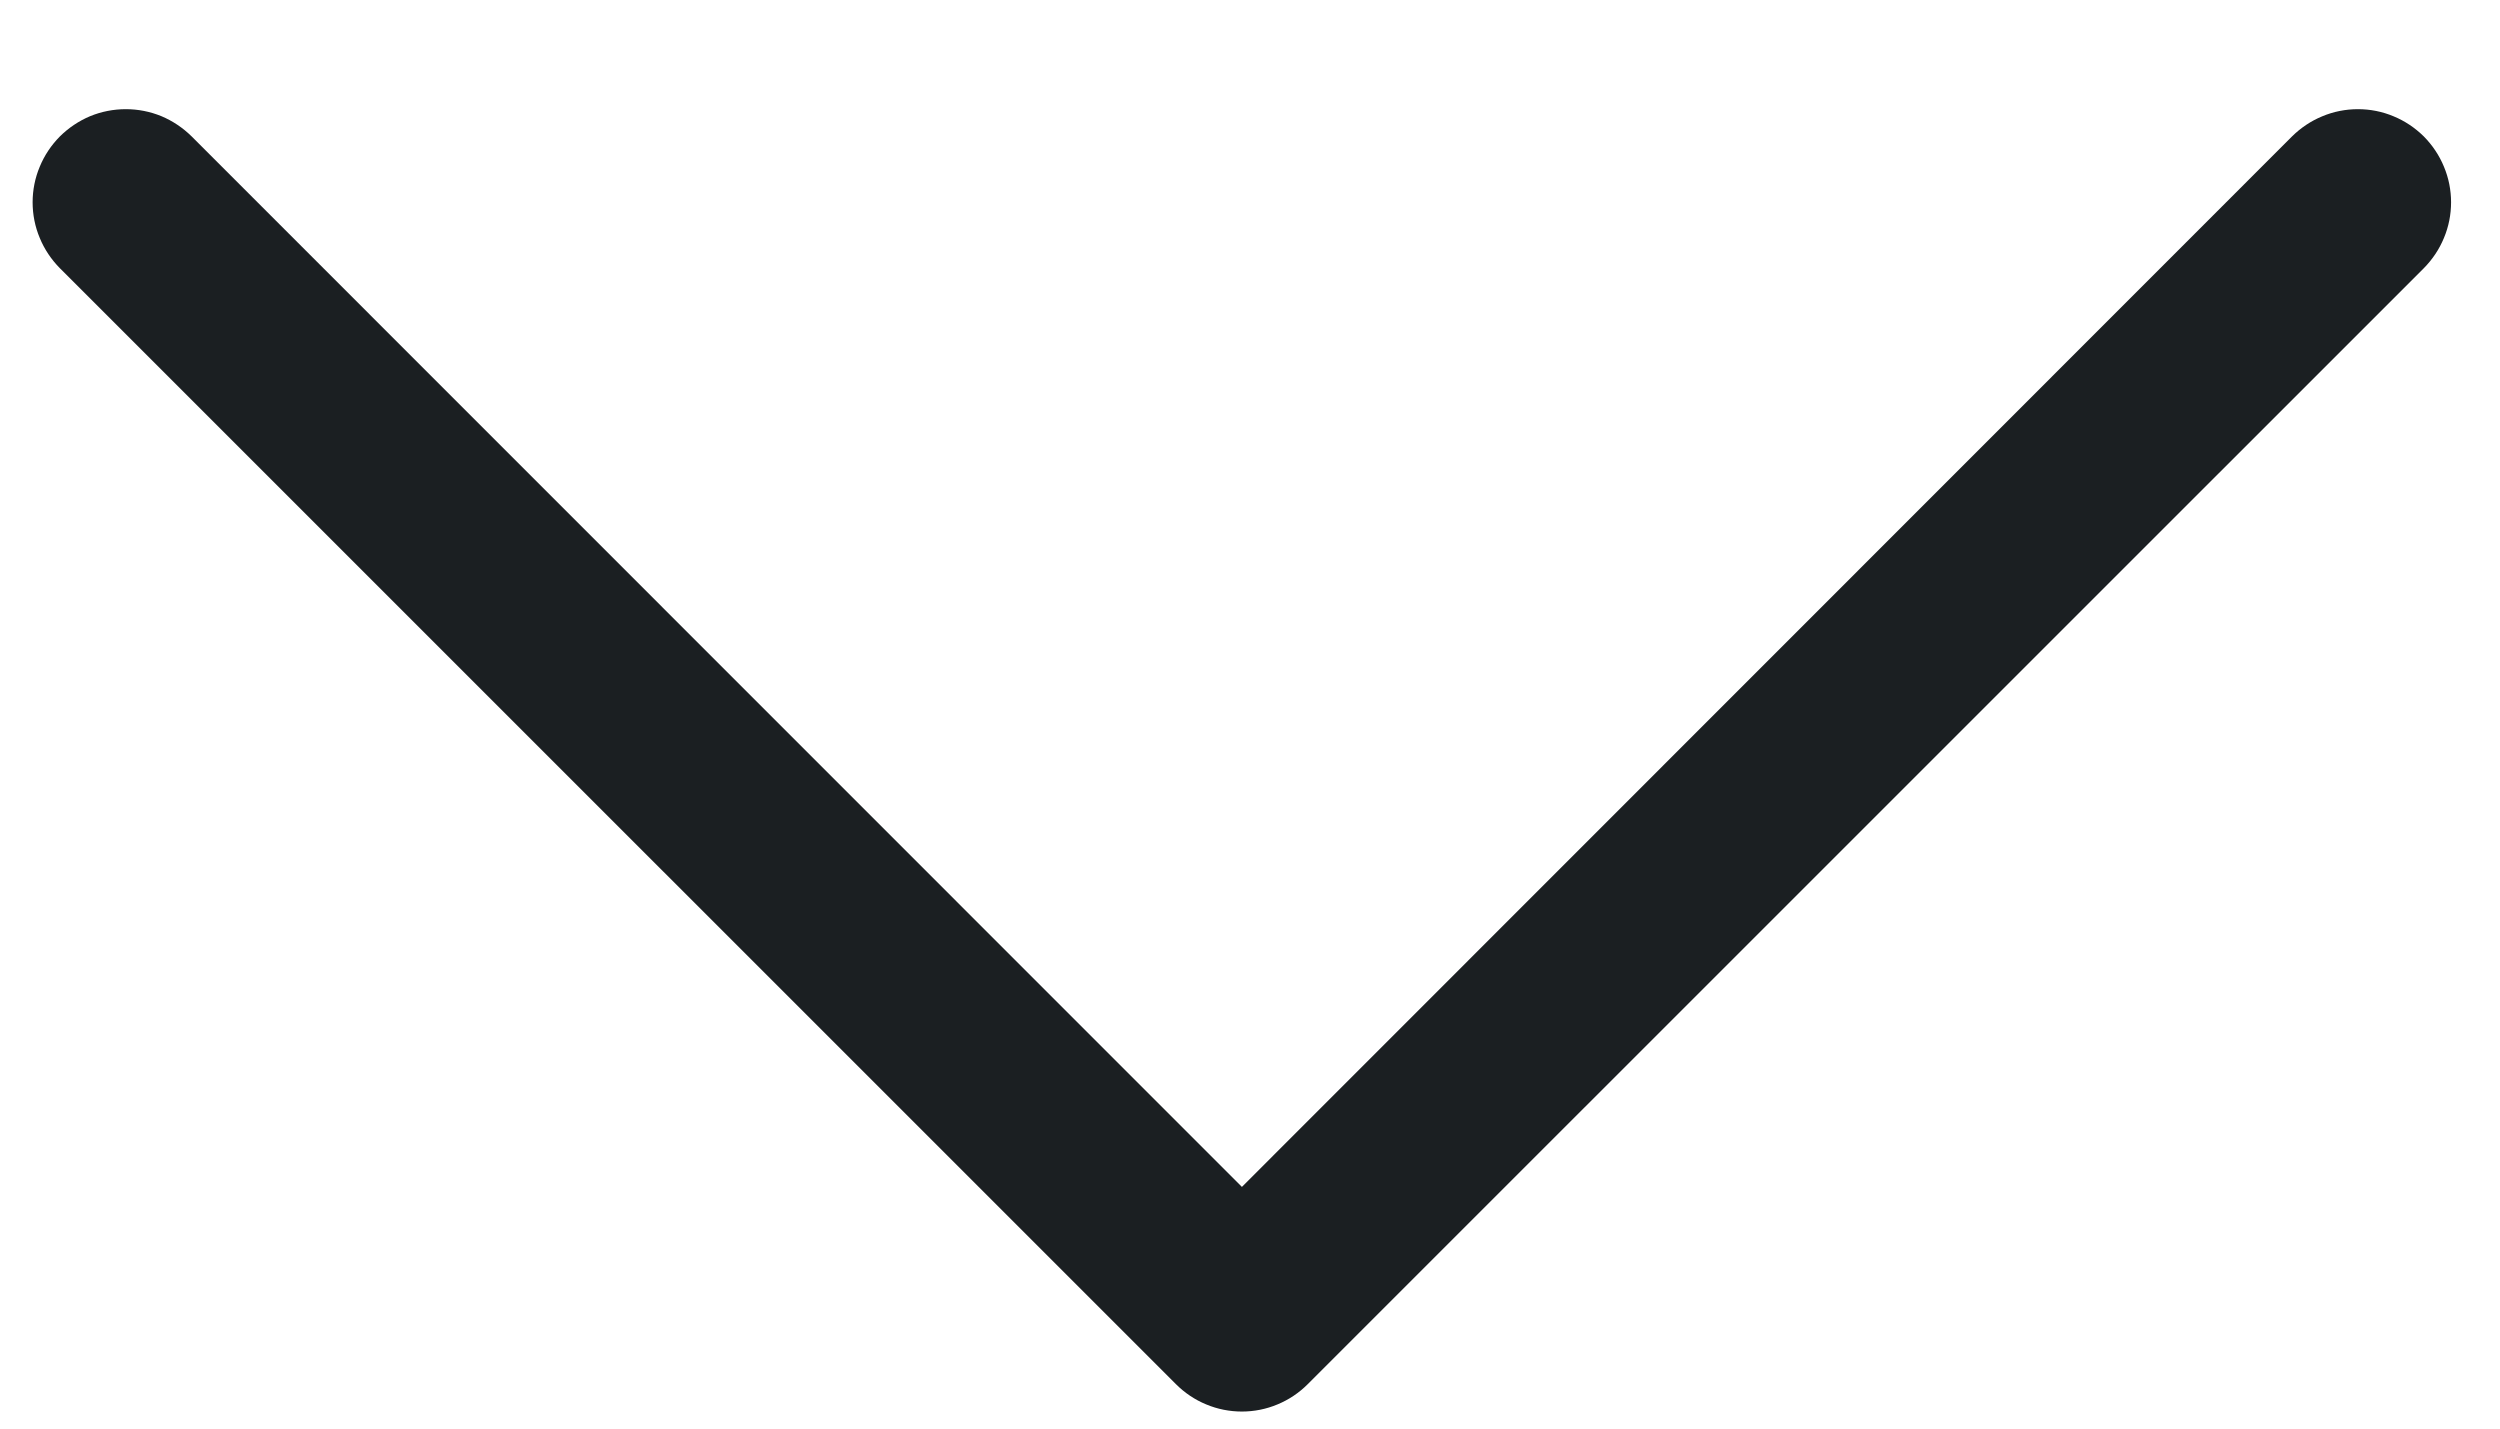 <svg width="21" height="12" viewBox="0 0 21 12" fill="none" xmlns="http://www.w3.org/2000/svg">
<path fill-rule="evenodd" clip-rule="evenodd" d="M0.503 1.146C0.576 1.074 0.662 1.016 0.757 0.976C0.852 0.937 0.954 0.917 1.057 0.917C1.159 0.917 1.261 0.937 1.356 0.976C1.451 1.016 1.537 1.074 1.61 1.146L10.432 9.97L19.253 1.146C19.326 1.074 19.412 1.016 19.507 0.977C19.602 0.937 19.704 0.917 19.807 0.917C19.909 0.917 20.011 0.937 20.106 0.977C20.201 1.016 20.287 1.074 20.36 1.146C20.432 1.219 20.49 1.305 20.529 1.4C20.569 1.495 20.589 1.597 20.589 1.699C20.589 1.802 20.569 1.904 20.529 1.999C20.49 2.094 20.432 2.18 20.36 2.253L10.985 11.627C10.912 11.7 10.826 11.758 10.731 11.797C10.636 11.837 10.534 11.857 10.432 11.857C10.329 11.857 10.227 11.837 10.132 11.797C10.037 11.758 9.951 11.7 9.878 11.627L0.503 2.253C0.431 2.18 0.373 2.094 0.334 1.999C0.294 1.904 0.274 1.802 0.274 1.699C0.274 1.597 0.294 1.495 0.334 1.4C0.373 1.305 0.431 1.219 0.503 1.146Z" fill="#1B1F22"/>
</svg>
